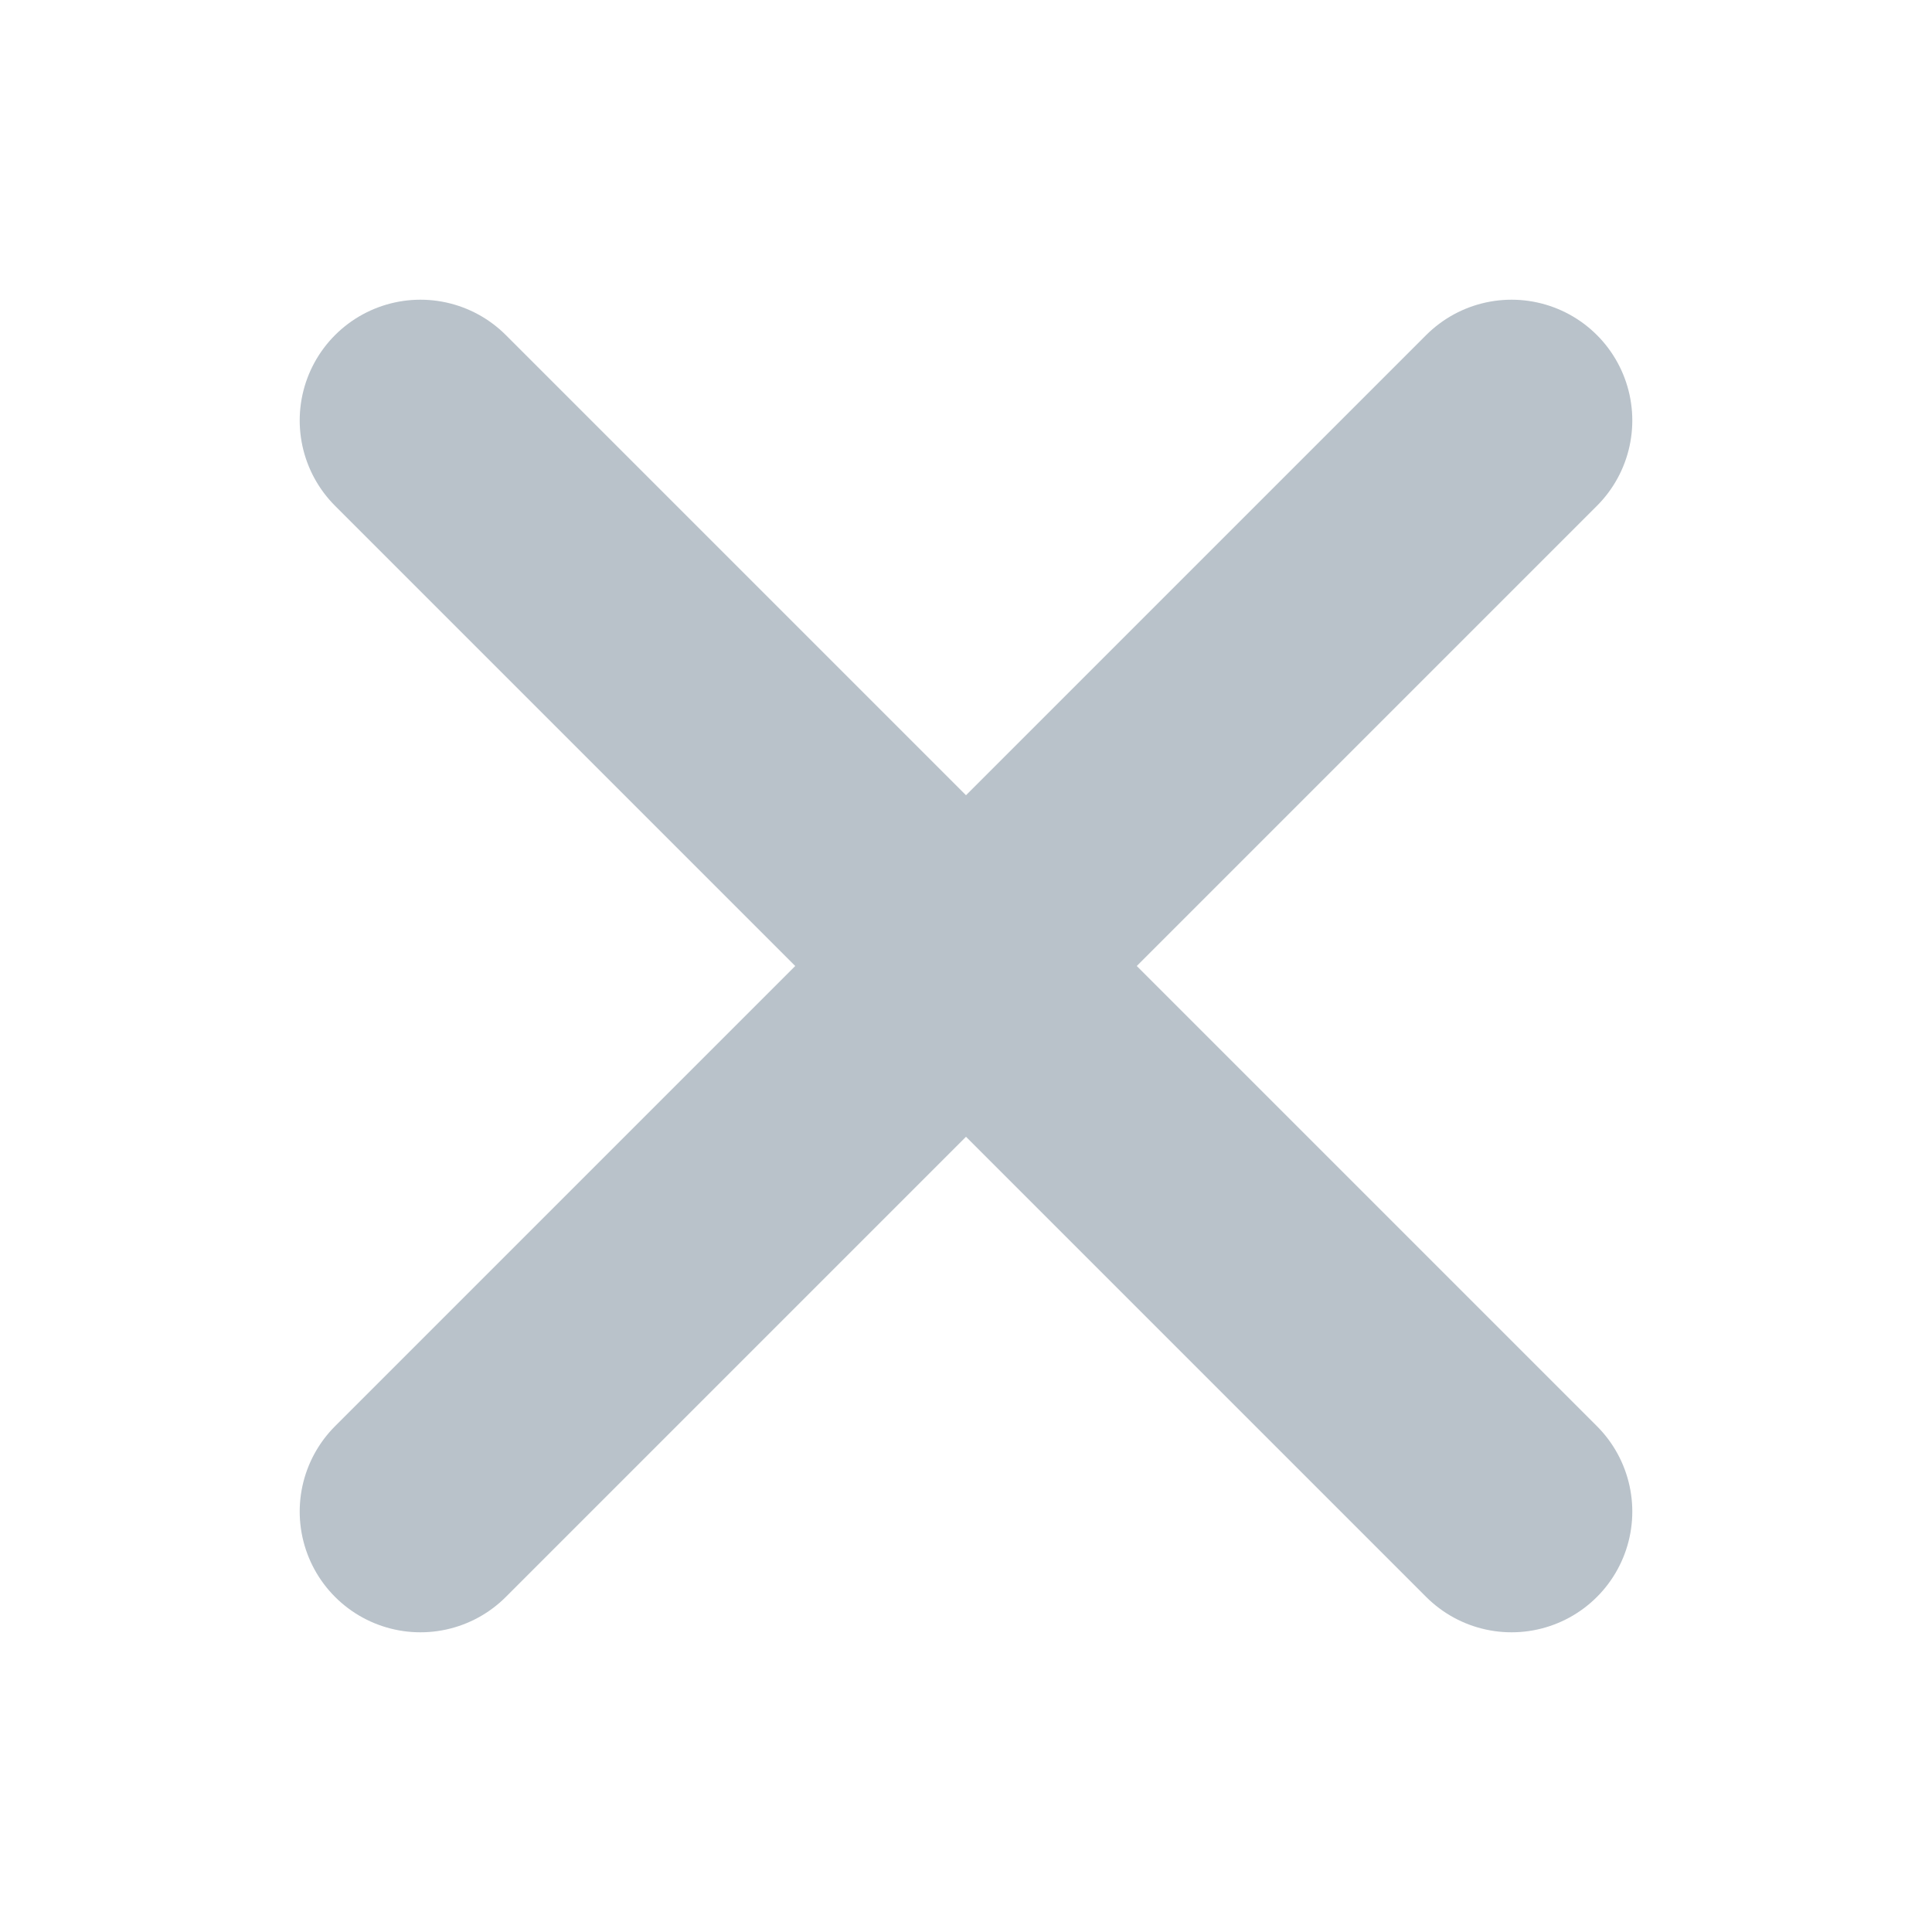 <?xml version="1.0" encoding="UTF-8"?>
<svg width="16px" height="16px" viewBox="0 0 16 16" version="1.1" xmlns="http://www.w3.org/2000/svg" xmlns:xlink="http://www.w3.org/1999/xlink">
    <title>退出icon</title>
    <g id="HECO" stroke="none" stroke-width="1" fill="none" fill-rule="evenodd">
        <g id="HECO首页-Dark" transform="translate(-1534, -87)">
            <g id="温馨提示" transform="translate(0, 75)">
                <g id="编组-6" transform="translate(360, 8)">
                    <g id="退出icon" transform="translate(1174, 4)">
                        <rect id="矩形" x="0" y="0" width="16" height="16"></rect>
                        <line x1="3.482" y1="3.482" x2="12.518" y2="12.518" id="直线" stroke="#B9C2CA" stroke-width="2" stroke-linecap="round" stroke-linejoin="round"></line>
                        <line x1="3.482" y1="3.482" x2="12.518" y2="12.518" id="直线" stroke="#B9C2CA" stroke-width="2" stroke-linecap="round" stroke-linejoin="round" transform="translate(8, 8) rotate(-90) translate(-8, -8) "></line>
                    </g>
                </g>
            </g>
        </g>
    </g>
</svg>